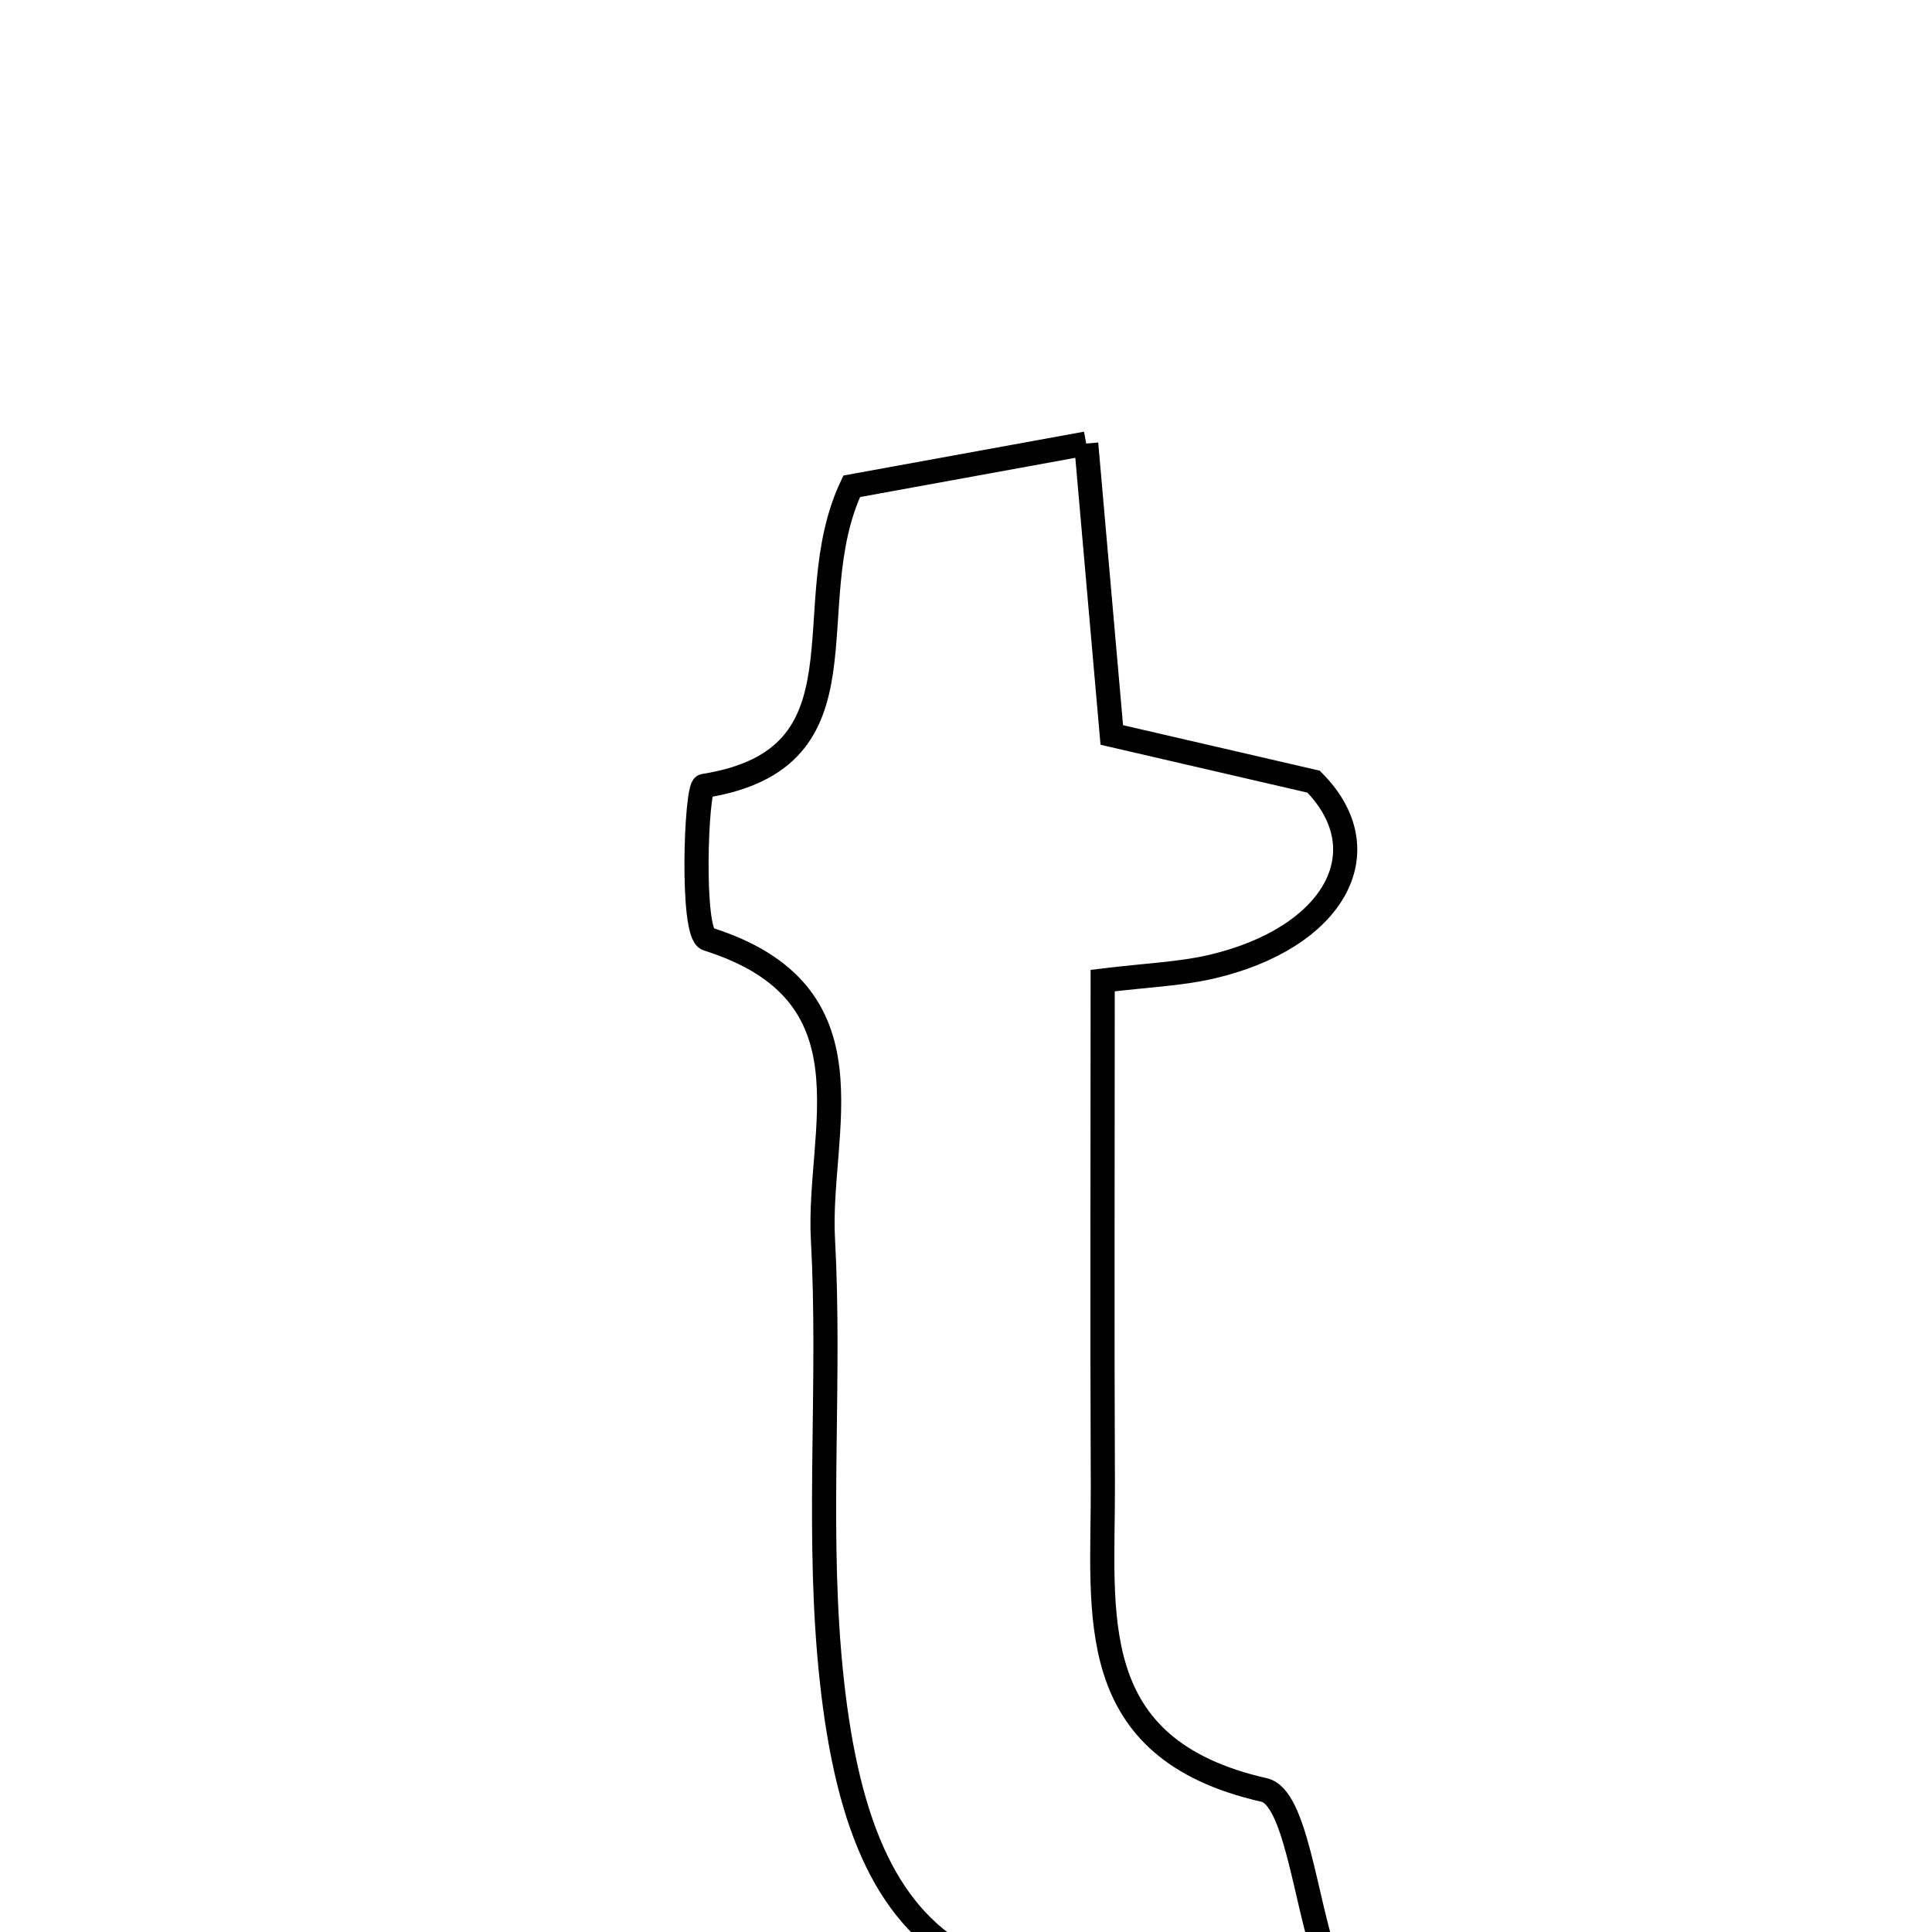 <svg xmlns="http://www.w3.org/2000/svg" viewBox="0.0 0.0 24.0 24.0" height="200px" width="200px"><path fill="none" stroke="black" stroke-width=".3" stroke-opacity="1.0"  filling="0" d="M13.493 5.51 C13.606 6.797 13.698 7.847 13.811 9.13 C14.603 9.313 15.476 9.515 16.318 9.71 C17.179 10.58 16.567 11.661 15.036 12.012 C14.656 12.099 14.26 12.113 13.698 12.181 C13.698 14.404 13.691 16.426 13.7 18.449 C13.707 20.041 13.431 21.721 15.704 22.236 C16.091 22.324 16.211 23.581 16.465 24.327 C12.126 25.353 10.627 24.391 10.3 20.529 C10.157 18.829 10.316 17.105 10.223 15.398 C10.148 14.046 10.921 12.334 8.789 11.664 C8.581 11.6 8.648 9.778 8.744 9.763 C10.884 9.424 9.875 7.537 10.58 6.041 C11.523 5.869 12.429 5.704 13.493 5.51"></path></svg>